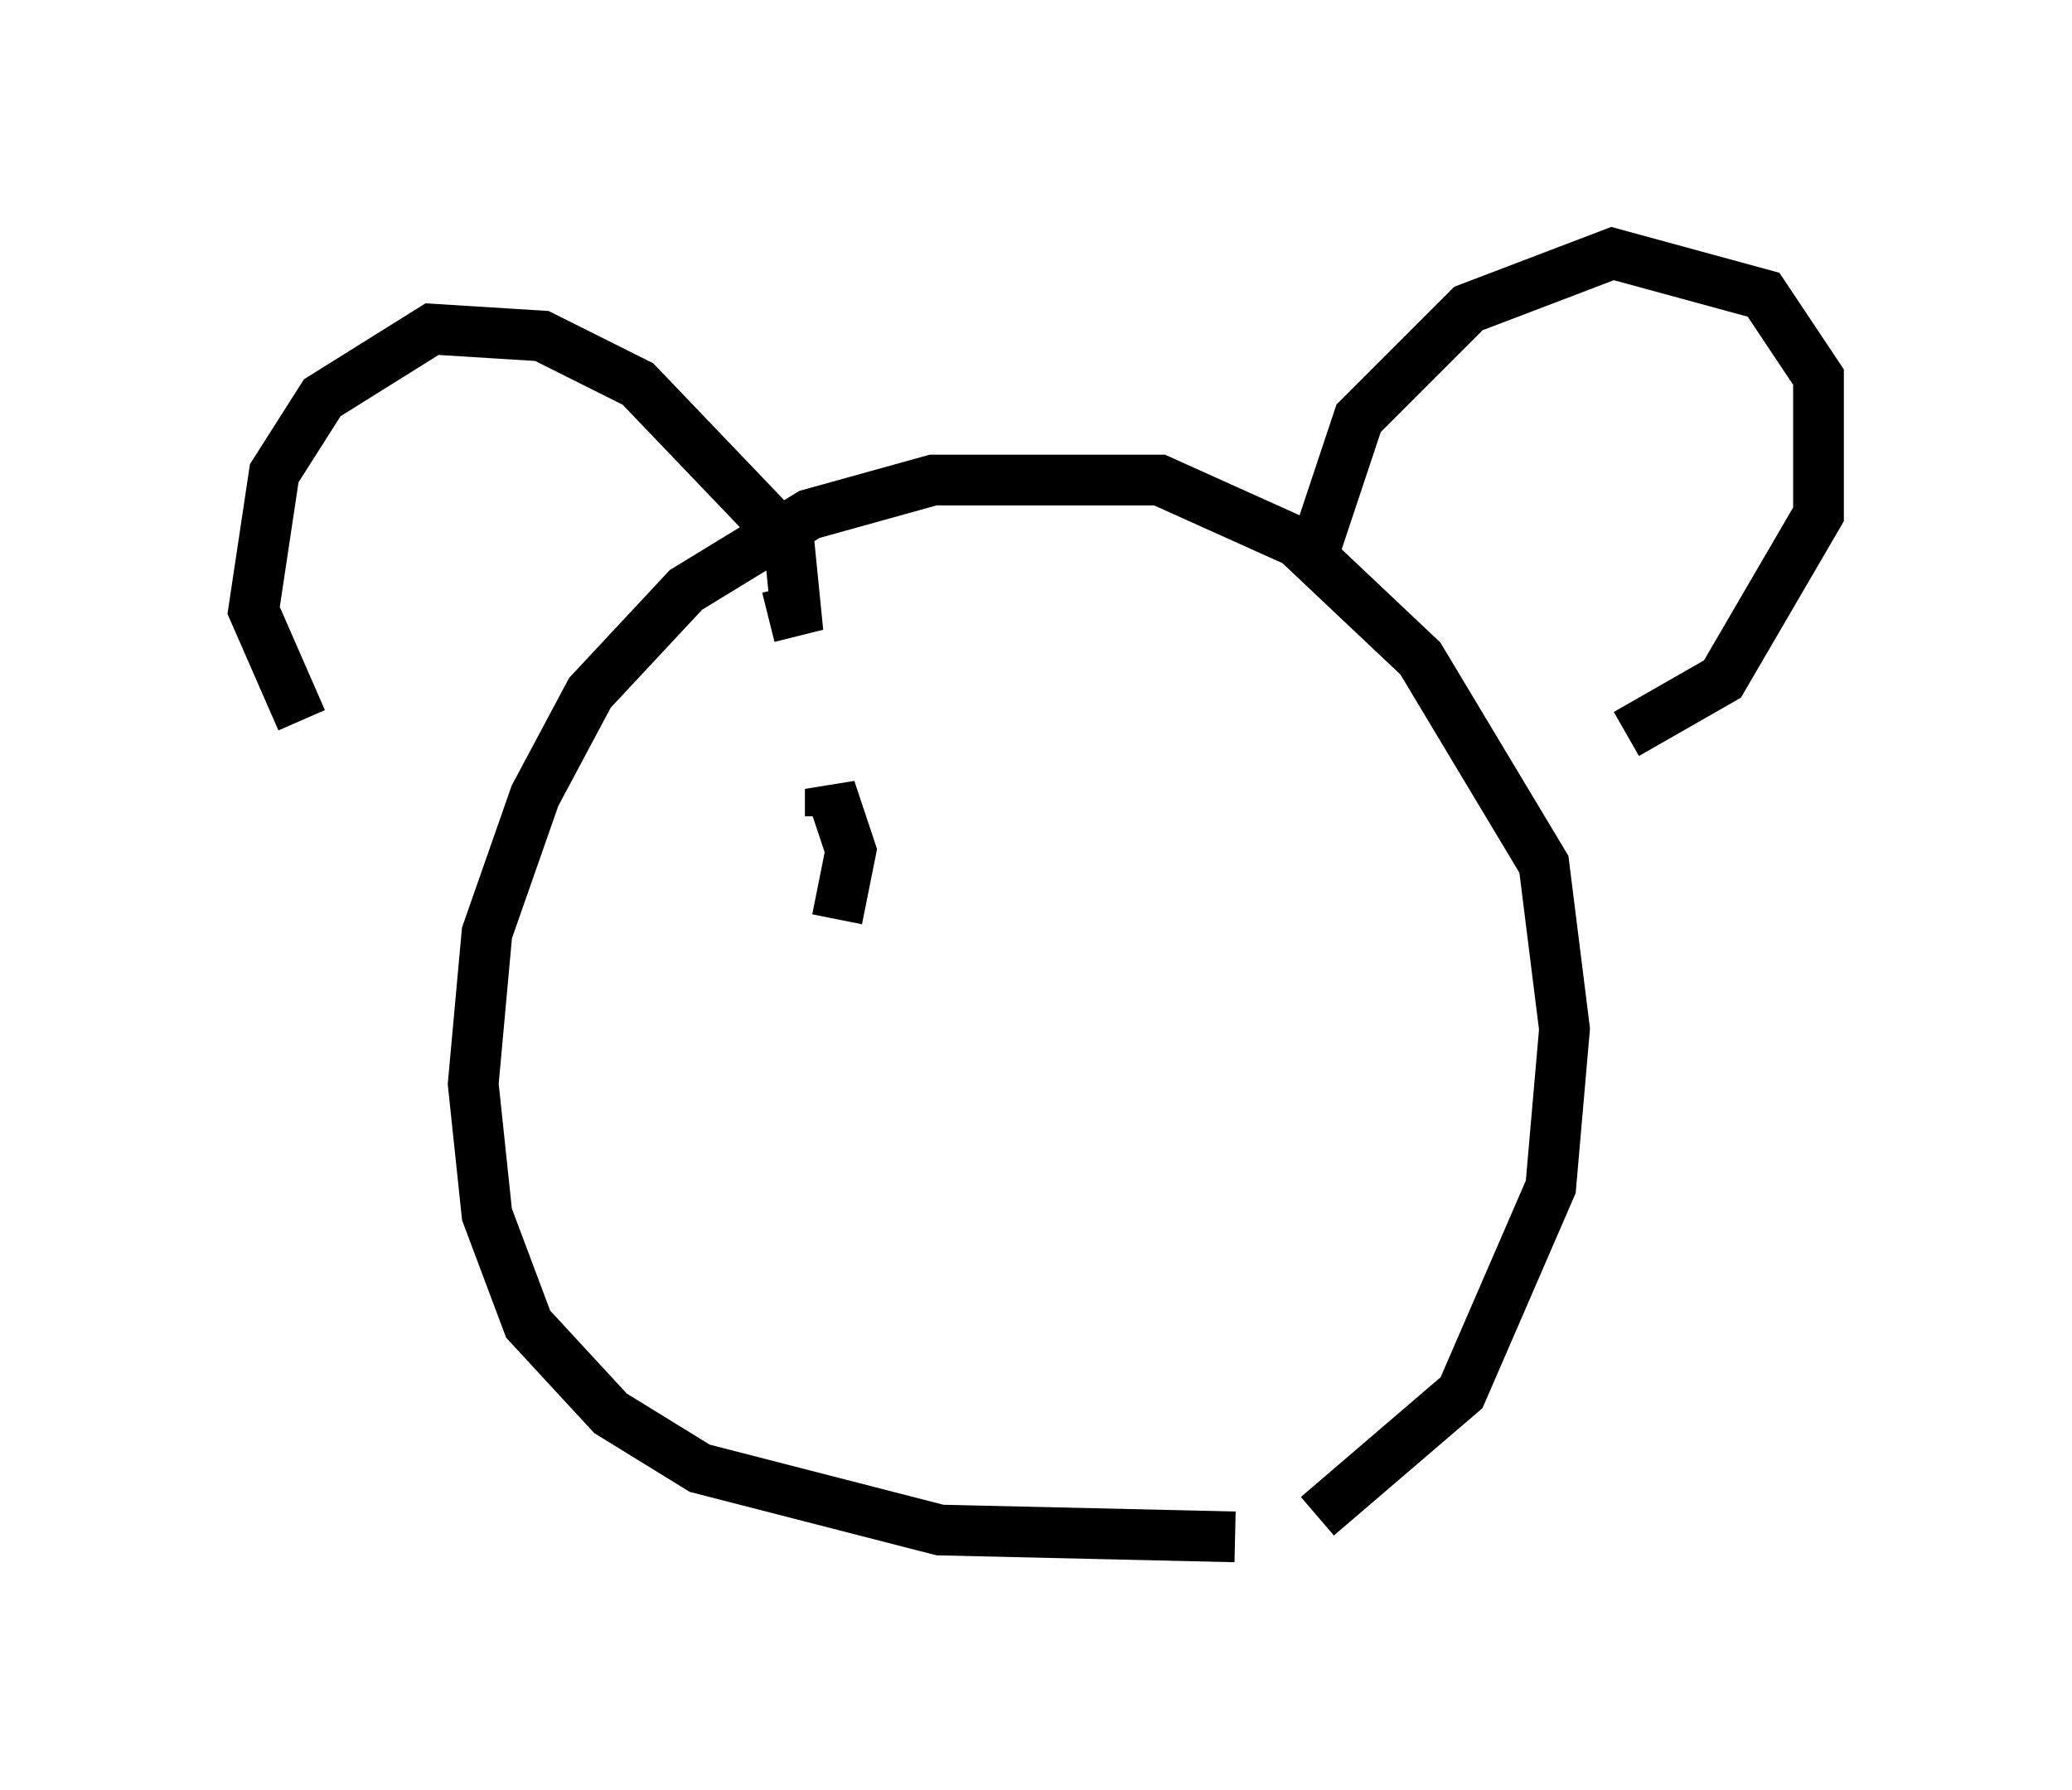 <?xml version="1.0" encoding="utf-8" ?>
<svg baseProfile="full" height="35.304" version="1.1" width="40.852" xmlns="http://www.w3.org/2000/svg" xmlns:ev="http://www.w3.org/2001/xml-events" xmlns:xlink="http://www.w3.org/1999/xlink"><defs /><rect fill="white" height="35.304" width="40.852" x="0" y="0" /><path d="M28.816, 29.222 m-4.465, 1.083 l-5.819, -0.135 -4.736, -1.218 l-1.759, -1.083 -1.624, -1.759 l-0.812, -2.165 -0.271, -2.571 l0.271, -2.977 0.947, -2.706 l1.083, -2.03 1.894, -2.03 l2.436, -1.488 2.436, -0.677 l4.465, 0.0 2.706, 1.218 l2.436, 2.3 2.436, 4.059 l0.406, 3.248 -0.271, 3.112 l-1.759, 4.059 -2.842, 2.436 m-10.825, -17.726 l0.541, -0.135 -0.135, -1.353 l-2.977, -3.112 -1.894, -0.947 l-2.165, -0.135 -2.165, 1.353 l-0.947, 1.488 -0.406, 2.706 l0.947, 2.165 m19.892, -3.112 l0.947, -2.842 2.165, -2.165 l2.842, -1.083 2.977, 0.812 l1.083, 1.624 0.0, 2.706 l-1.894, 3.248 -1.894, 1.083 m-17.726, 4.33 l0.0, 0.0 m2.03, -2.706 l0.0, -0.541 0.406, 1.218 l-0.271, 1.353 " fill="none" stroke="black" stroke-width="1" /></svg>